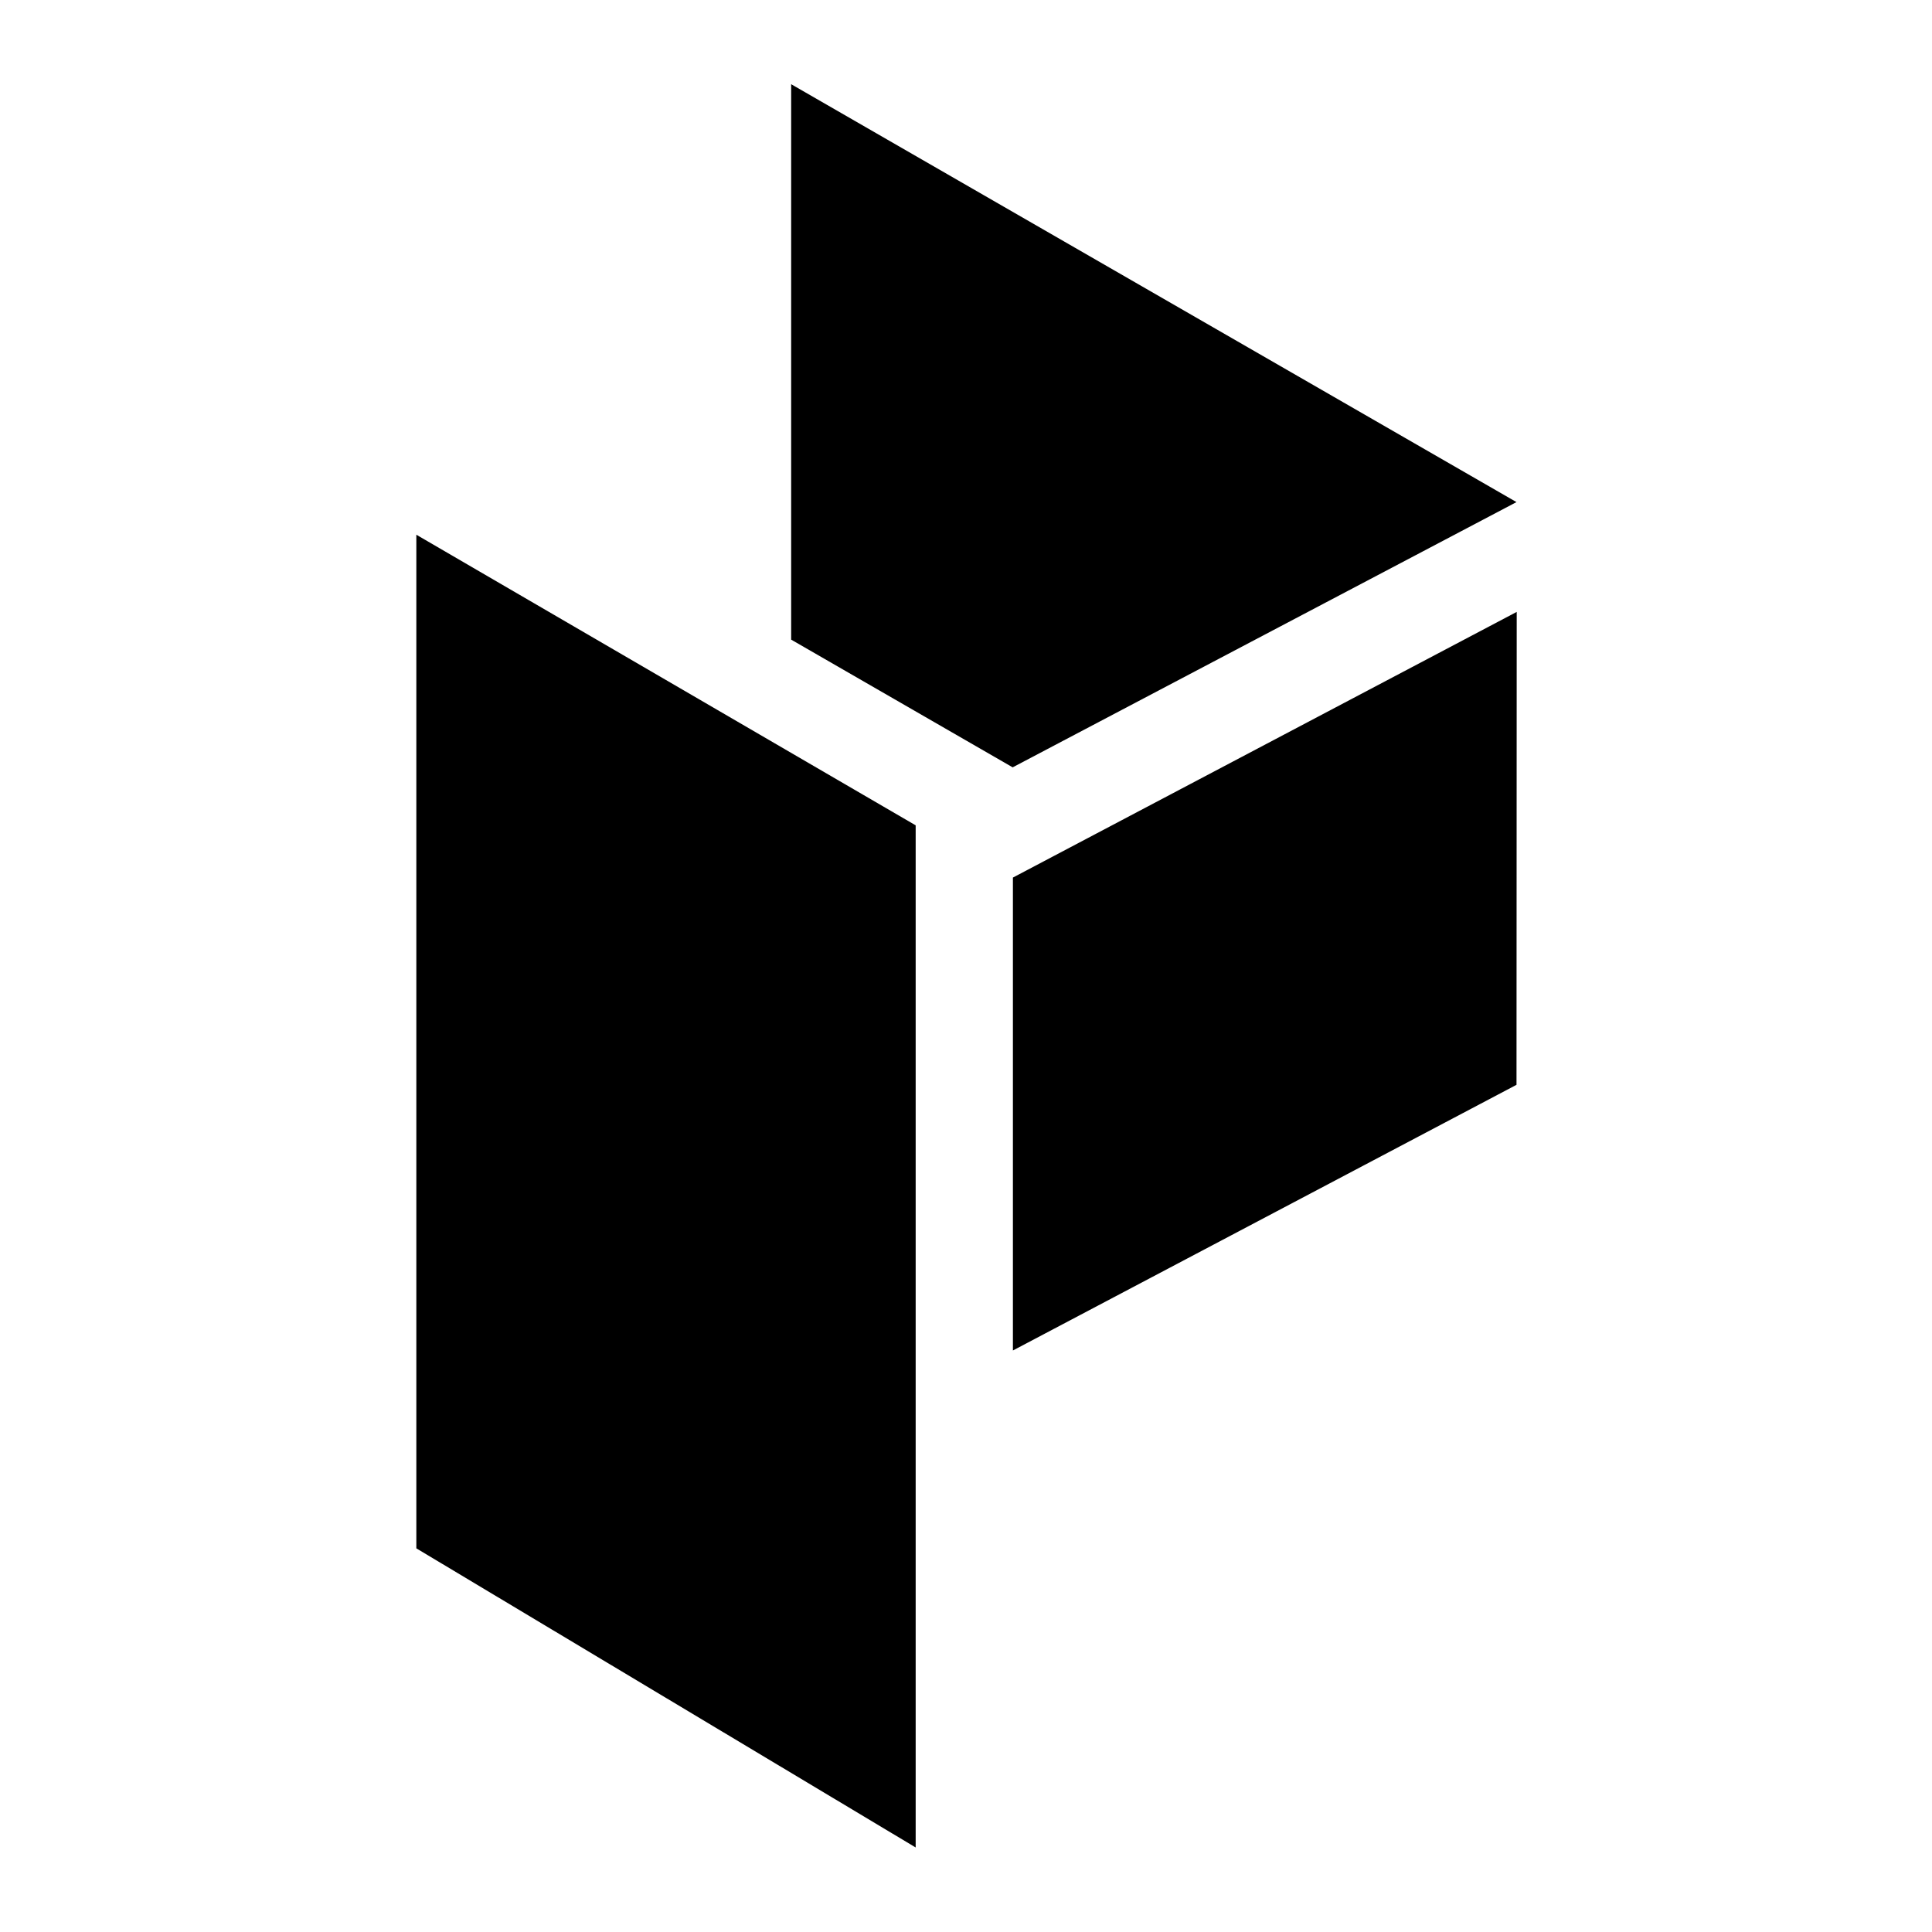 <svg width="413" height="413" viewBox="0 0 413 413" fill="none" xmlns="http://www.w3.org/2000/svg">
<path d="M324.181 231.898L216.528 288.689V187.596L324.226 130.806L324.181 231.898Z" fill="url(#paint0_linear_5_2983)" style=""/>
<path d="M195.741 394.932L89 330.985V114.307L195.741 176.43V394.932Z" fill="url(#paint1_linear_5_2983)" style=""/>
<path d="M216.478 164.033L169.124 136.731V18L324.176 107.333L216.478 164.033Z" fill="url(#paint2_linear_5_2983)" style=""/>
<defs>
<linearGradient id="paint0_linear_5_2983" x1="132.302" y1="346.345" x2="352.856" y2="128.169" gradientUnits="userSpaceOnUse">
<stop stop-color="#28AEE3" style="stop-color:#28AEE3;stop-color:color(display-p3 0.157 0.682 0.89);stop-opacity:1;"/>
<stop offset="1" stop-color="#6734DA" style="stop-color:#6734DA;stop-color:color(display-p3 0.404 0.204 0.855);stop-opacity:1;"/>
</linearGradient>
<linearGradient id="paint1_linear_5_2983" x1="91.416" y1="305.006" x2="311.969" y2="86.83" gradientUnits="userSpaceOnUse">
<stop stop-color="#28AEE3" style="stop-color:#28AEE3;stop-color:color(display-p3 0.157 0.682 0.89);stop-opacity:1;"/>
<stop offset="1" stop-color="#6734DA" style="stop-color:#6734DA;stop-color:color(display-p3 0.404 0.204 0.855);stop-opacity:1;"/>
</linearGradient>
<linearGradient id="paint2_linear_5_2983" x1="47.024" y1="260.157" x2="267.577" y2="41.981" gradientUnits="userSpaceOnUse">
<stop stop-color="#28AEE3" style="stop-color:#28AEE3;stop-color:color(display-p3 0.157 0.682 0.89);stop-opacity:1;"/>
<stop offset="1" stop-color="#6734DA" style="stop-color:#6734DA;stop-color:color(display-p3 0.404 0.204 0.855);stop-opacity:1;"/>
</linearGradient>
</defs>
</svg>
